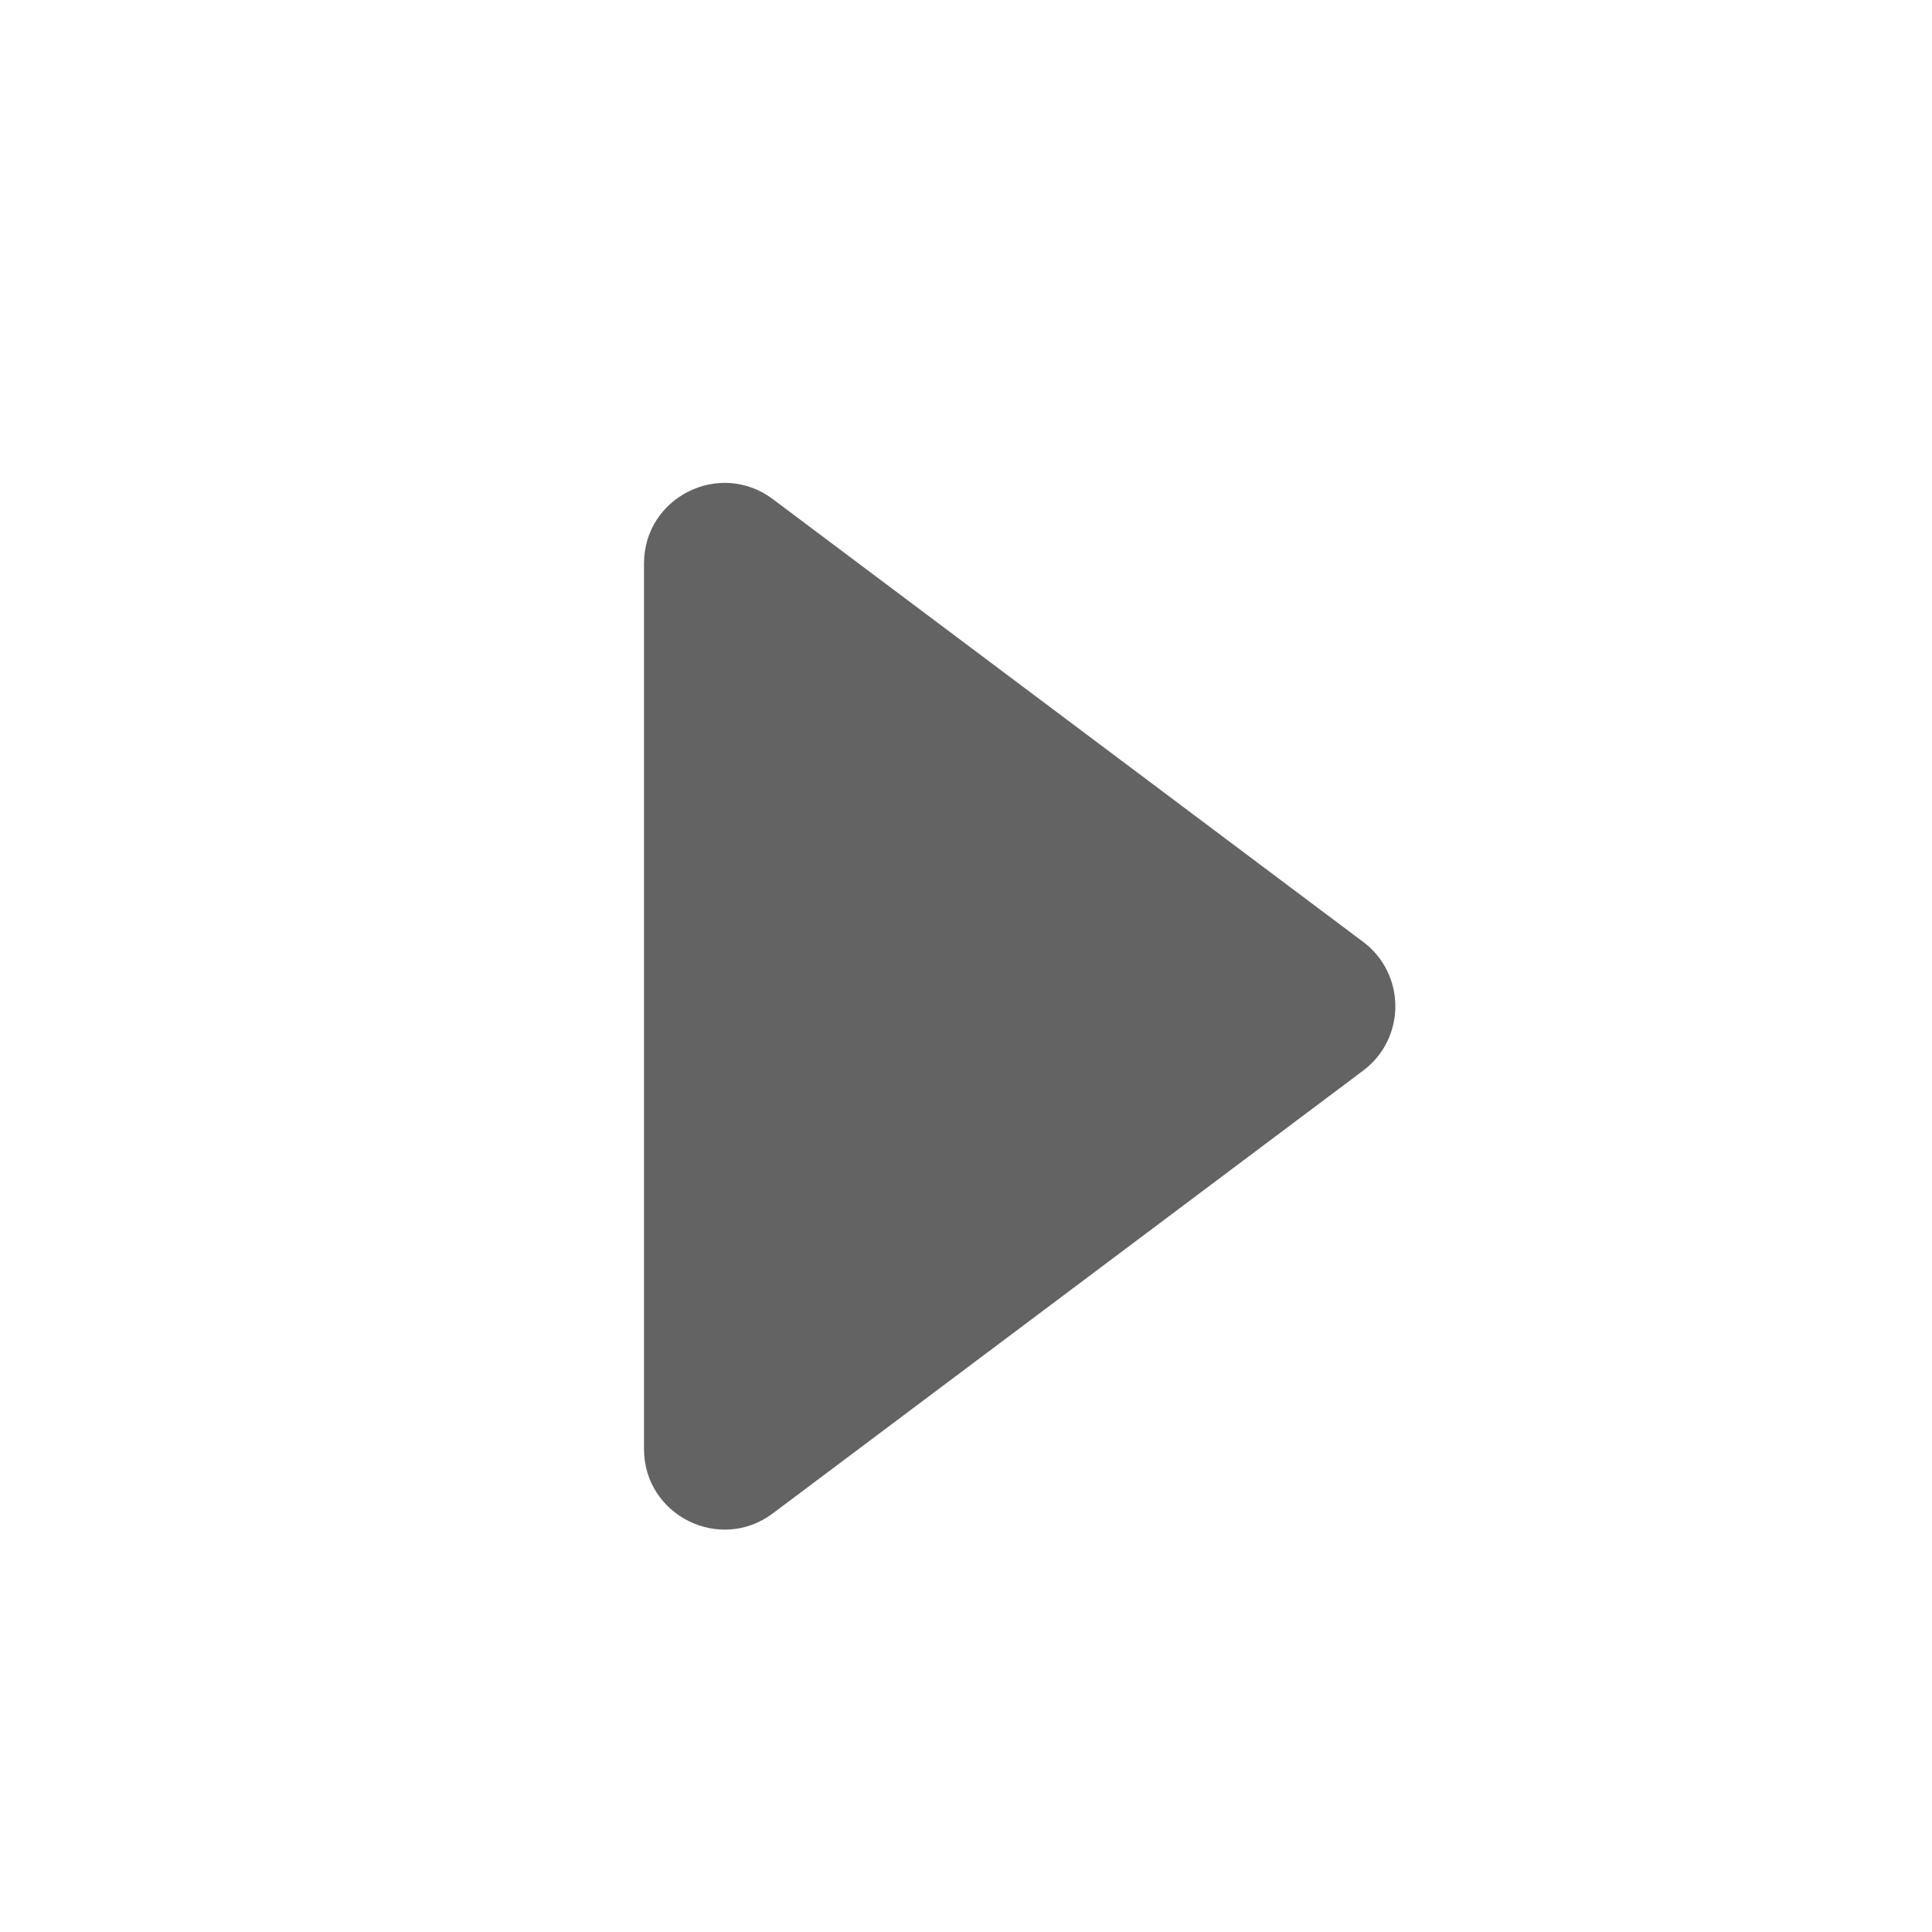 <svg width="24" height="24" viewBox="0 0 24 24" fill="none" xmlns="http://www.w3.org/2000/svg">
<path fill-rule="evenodd" clip-rule="evenodd" d="M16.933 11.7C17.467 12.1 17.467 12.9 16.933 13.3L9.6 18.8C8.941 19.294 8 18.824 8 18L8 7C8 6.176 8.941 5.706 9.6 6.2L16.933 11.7Z" fill="#636363"/>
</svg>

